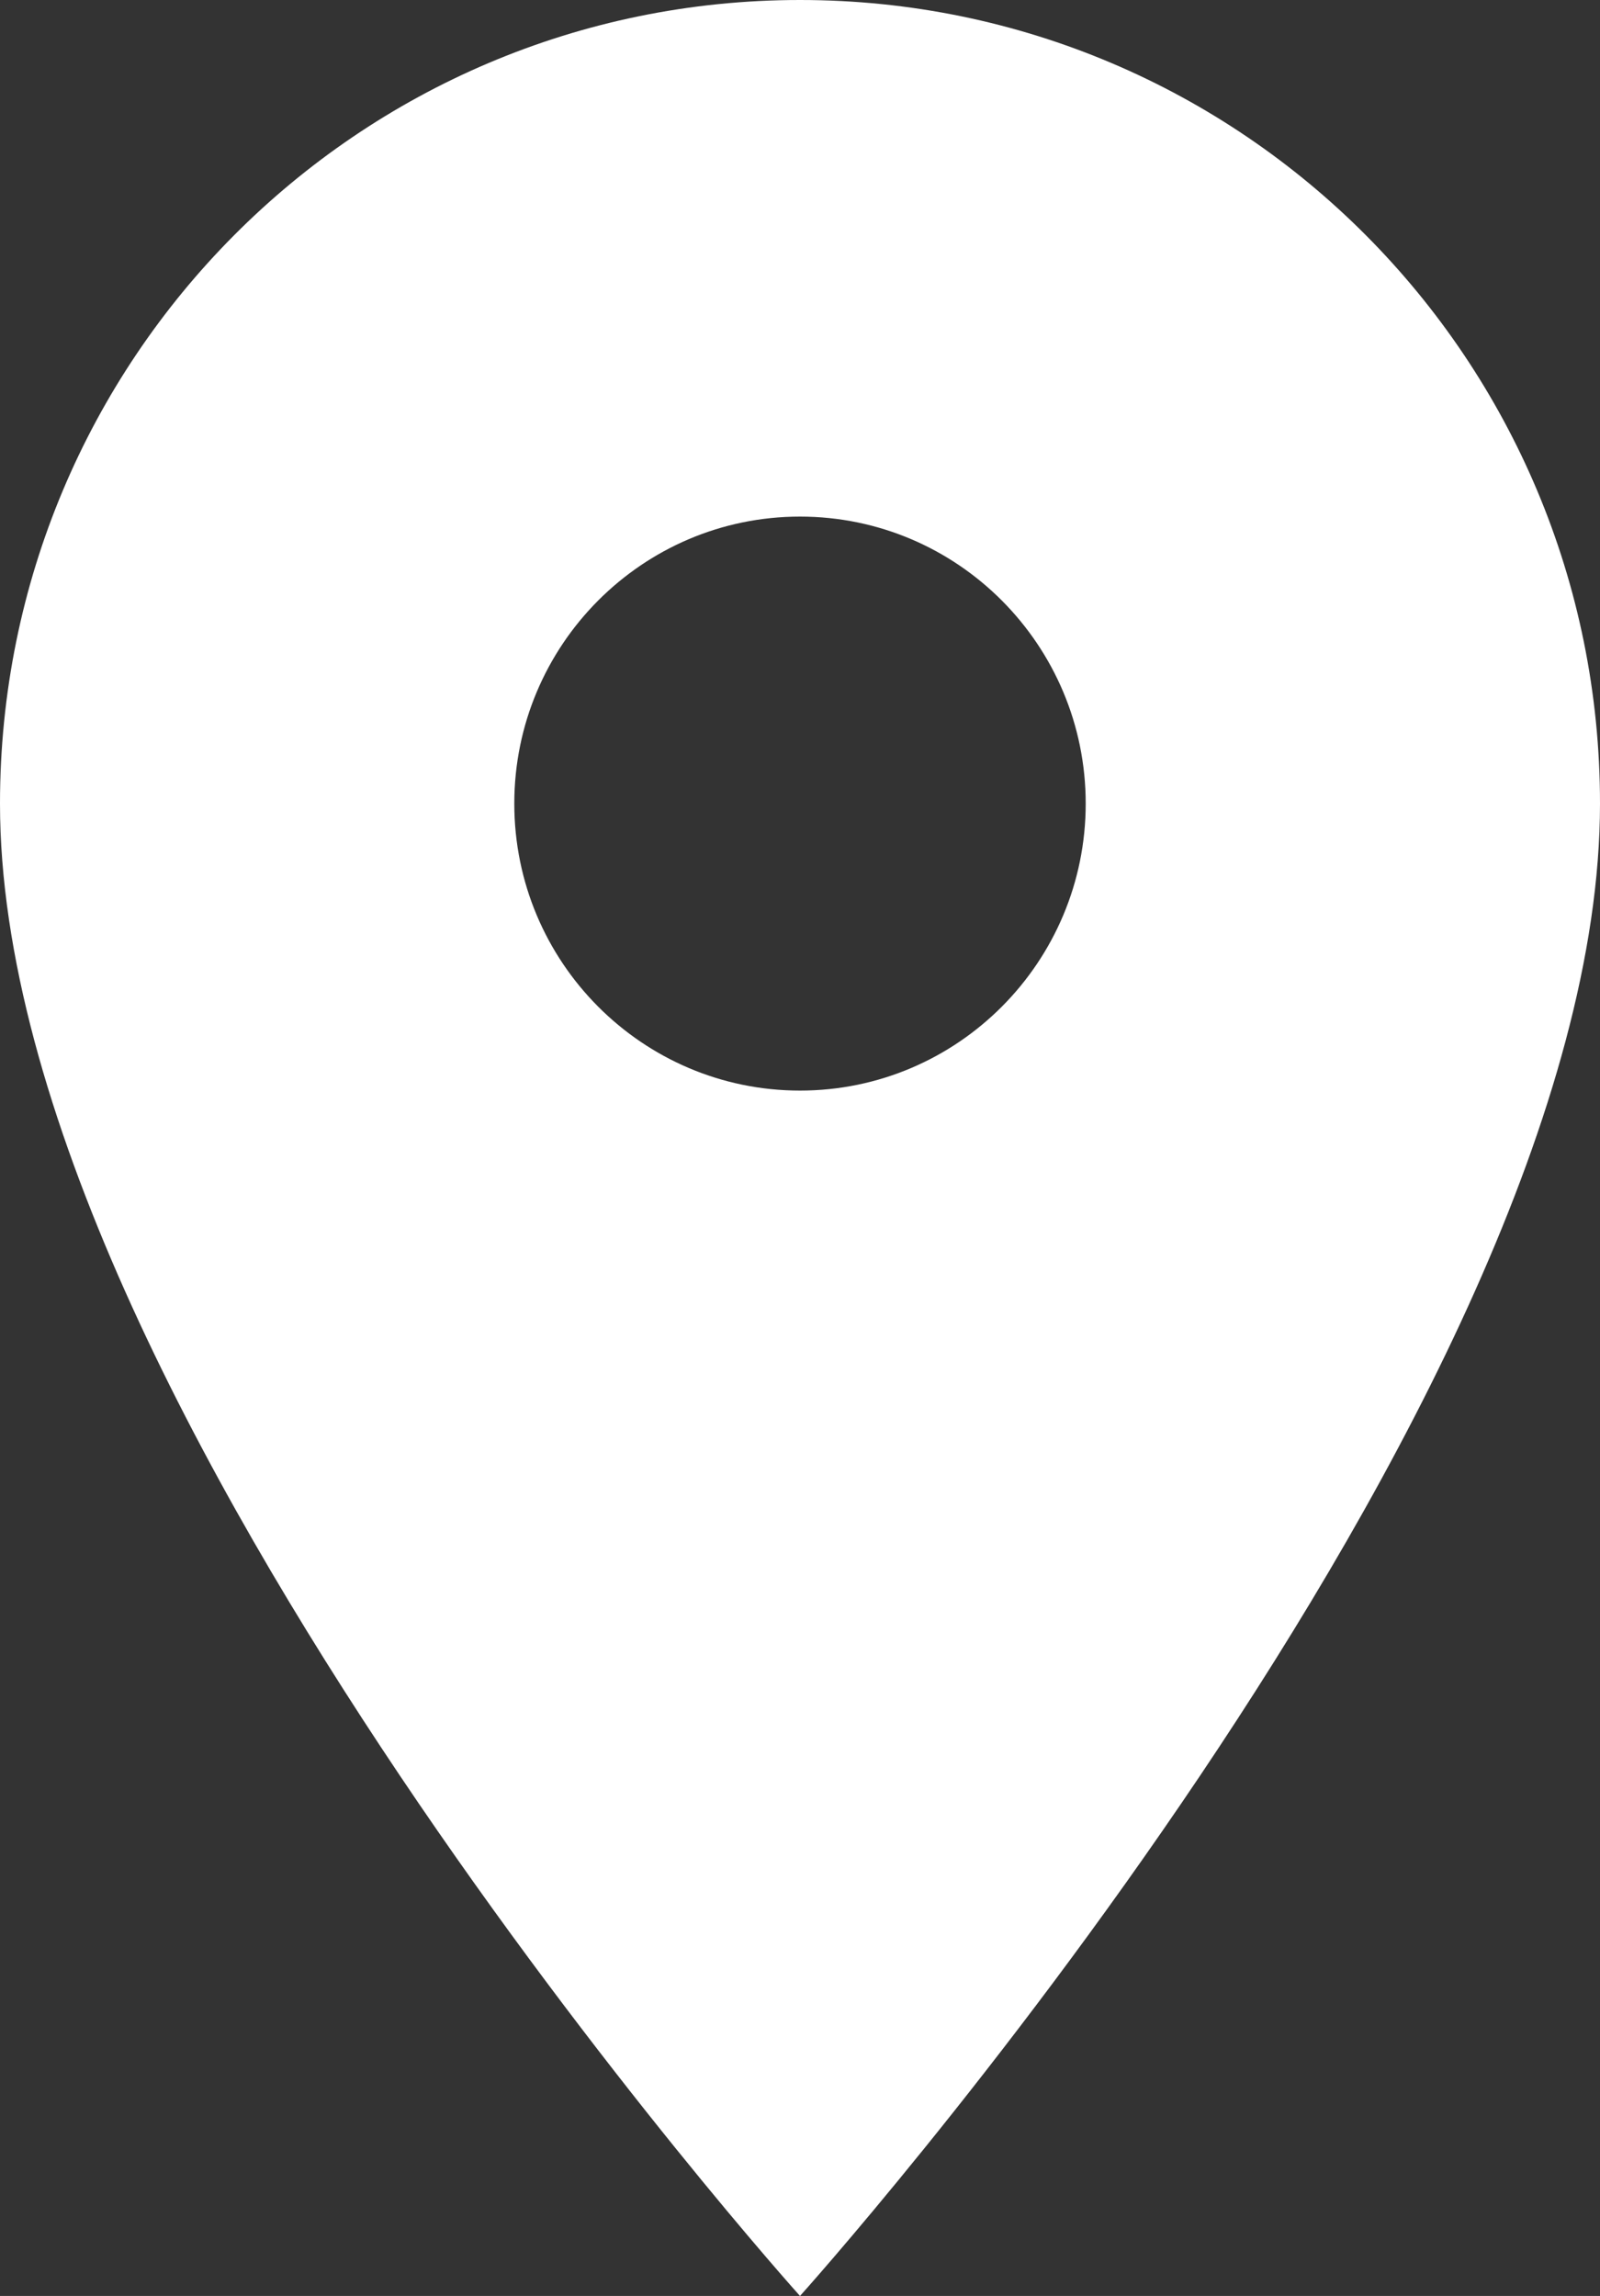 <svg width="23" height="33" viewBox="0 0 23 33" fill="none" xmlns="http://www.w3.org/2000/svg">
<rect x="0" y="0" width="23" height="33" fill="#333333" stroke="none"/>
<path d="M11.5 0C5.142 0 0 5.165 0 11.55C0 20.212 11.5 33 11.5 33C11.5 33 23 20.212 23 11.55C23 5.165 17.858 0 11.5 0ZM11.5 15.675C9.233 15.675 7.393 13.827 7.393 11.55C7.393 9.273 9.233 7.425 11.5 7.425C13.767 7.425 15.607 9.273 15.607 11.55C15.607 13.827 13.767 15.675 11.5 15.675Z" fill="white"/>
</svg>
